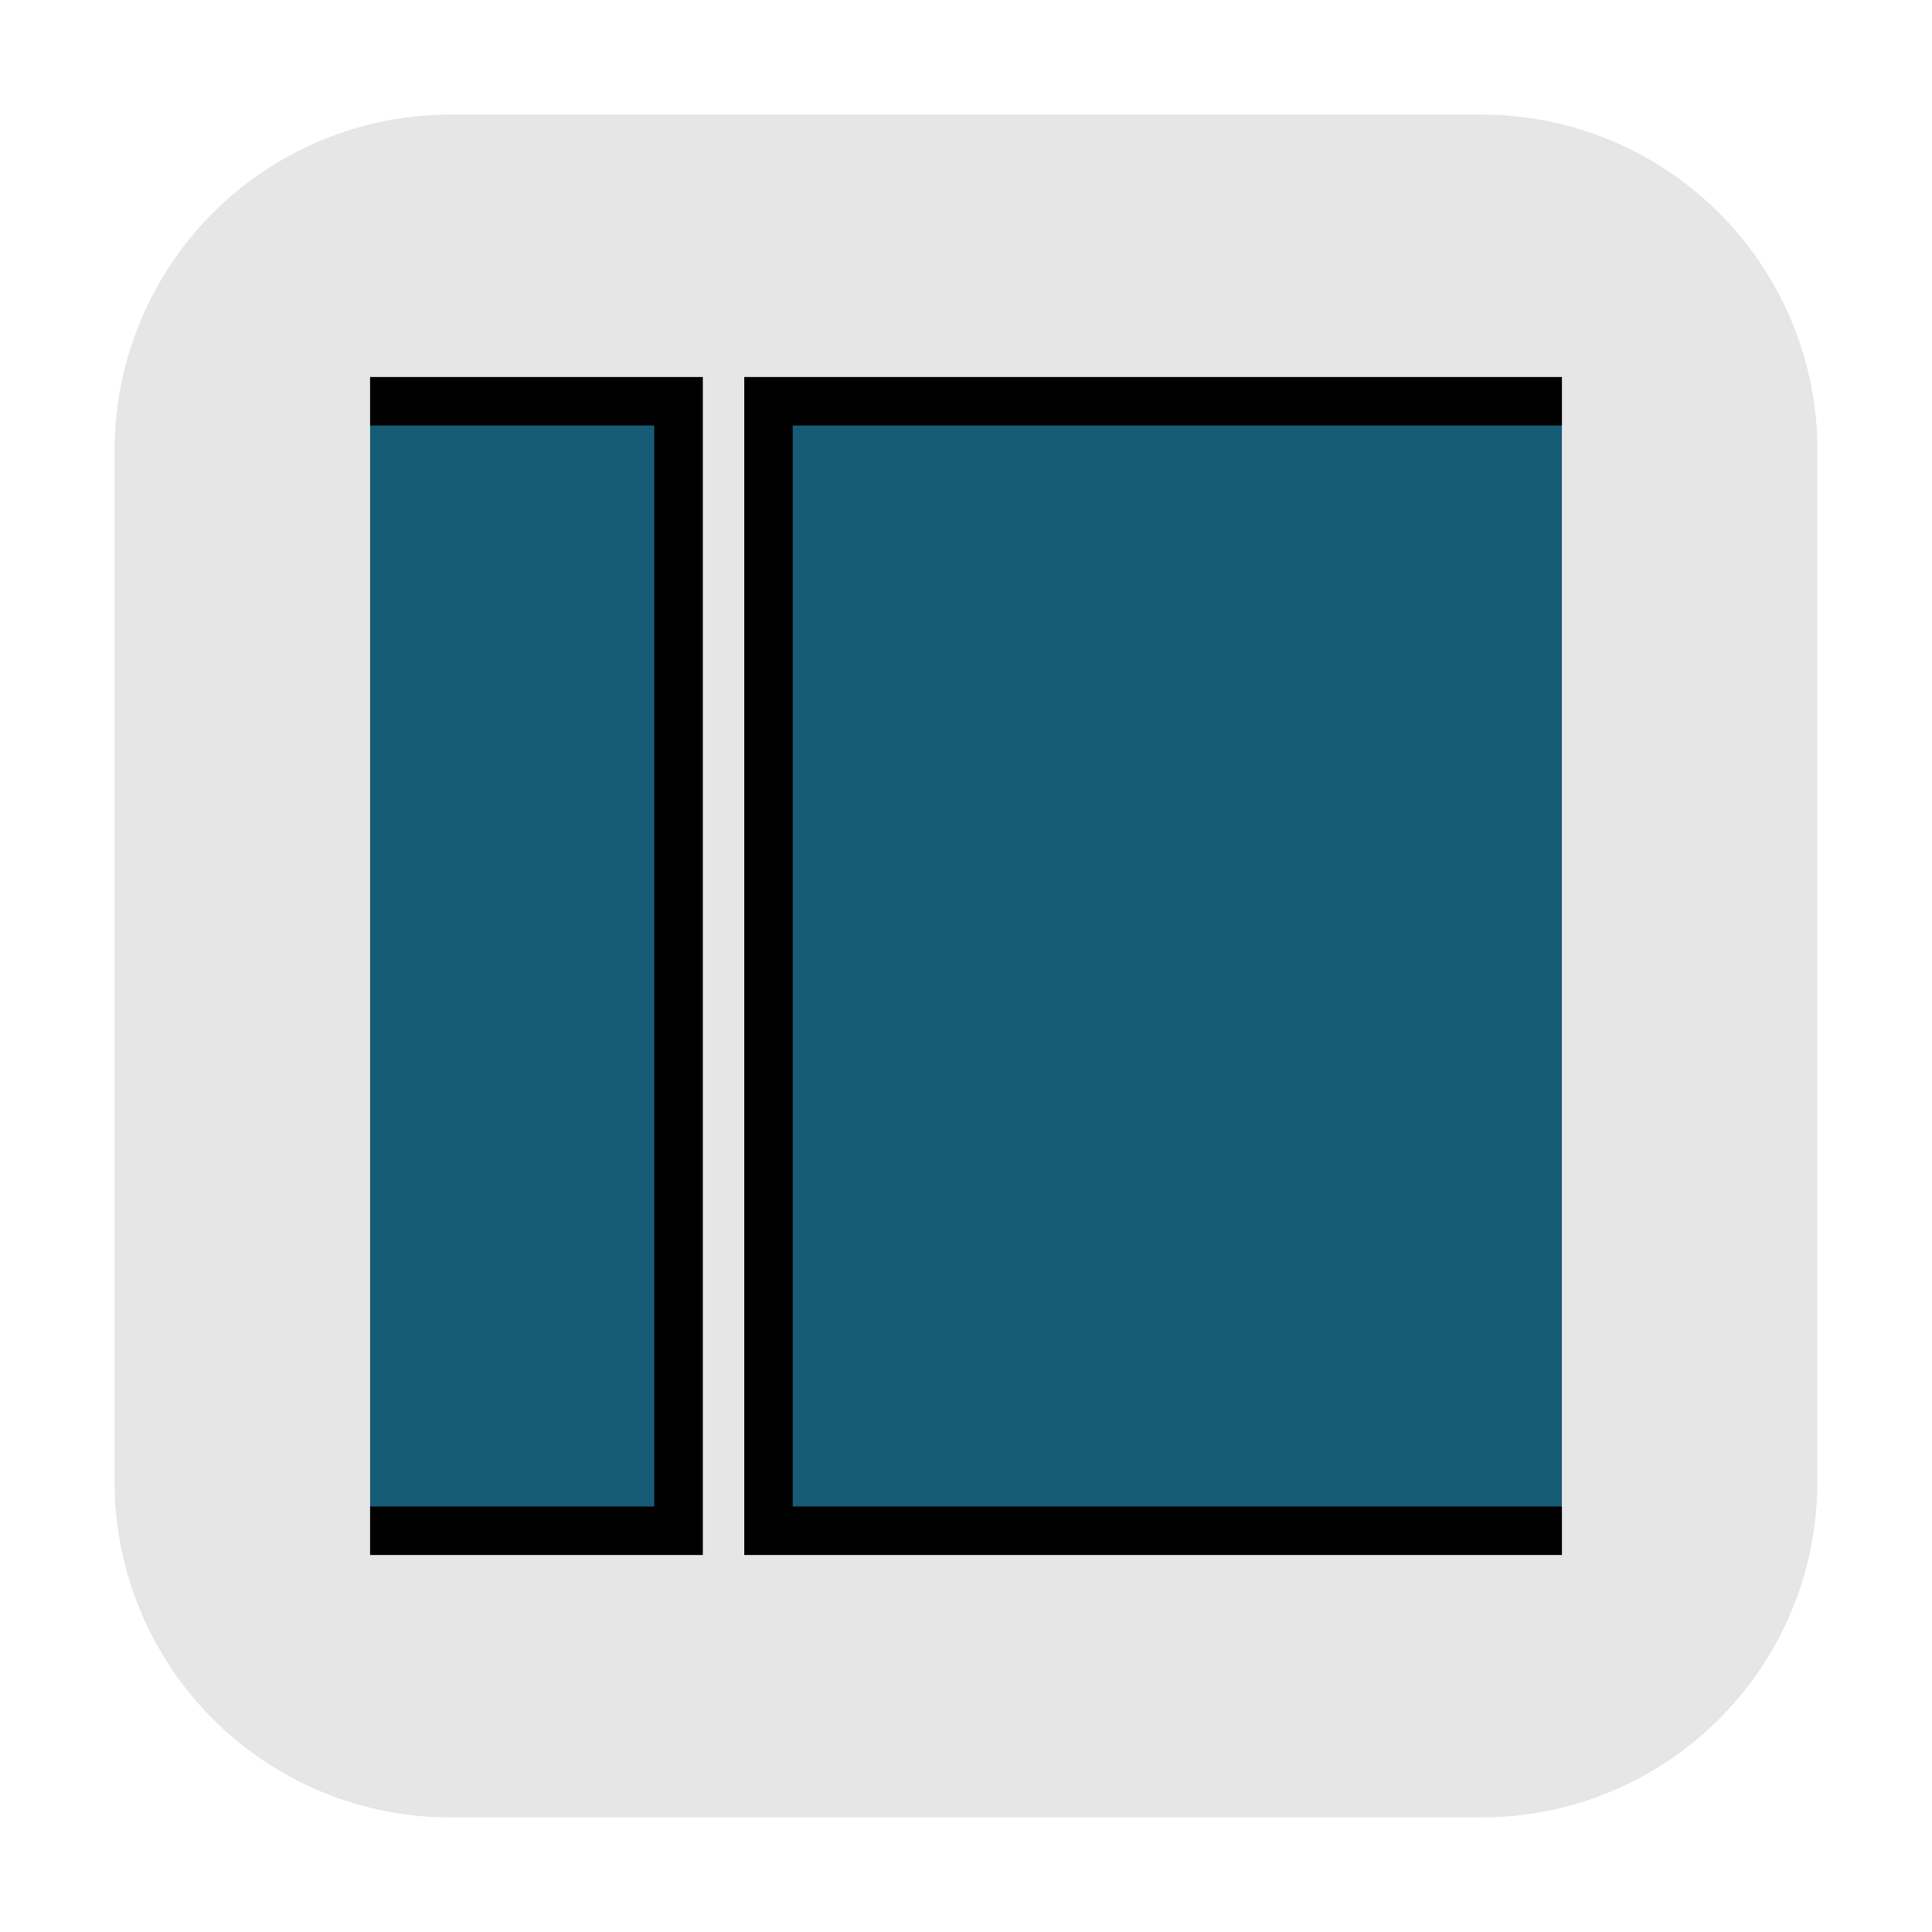 <svg xmlns="http://www.w3.org/2000/svg" height="32" width="32"><path d="M7.473 1.898a5.561 5.561 0 0 0-5.575 5.575v17.054a5.561 5.561 0 0 0 5.575 5.575H24.527a5.561 5.561 0 0 0 5.575-5.575V7.473a5.561 5.561 0 0 0-5.575-5.575H10.525z" fill="#e6e6e6" fill-rule="evenodd"/><path fill="#165c76" d="M6.13 6.245h5.51v19.51H6.13zM12.327 6.245H25.87v19.51H12.327z"/><path d="M6.13 25.353v-.401h4.706V7.048H6.13v-.803h5.509v19.51H6.13zM12.328 16V6.245H25.87v.803H13.13v17.904h12.74v.803H12.328z"/></svg>